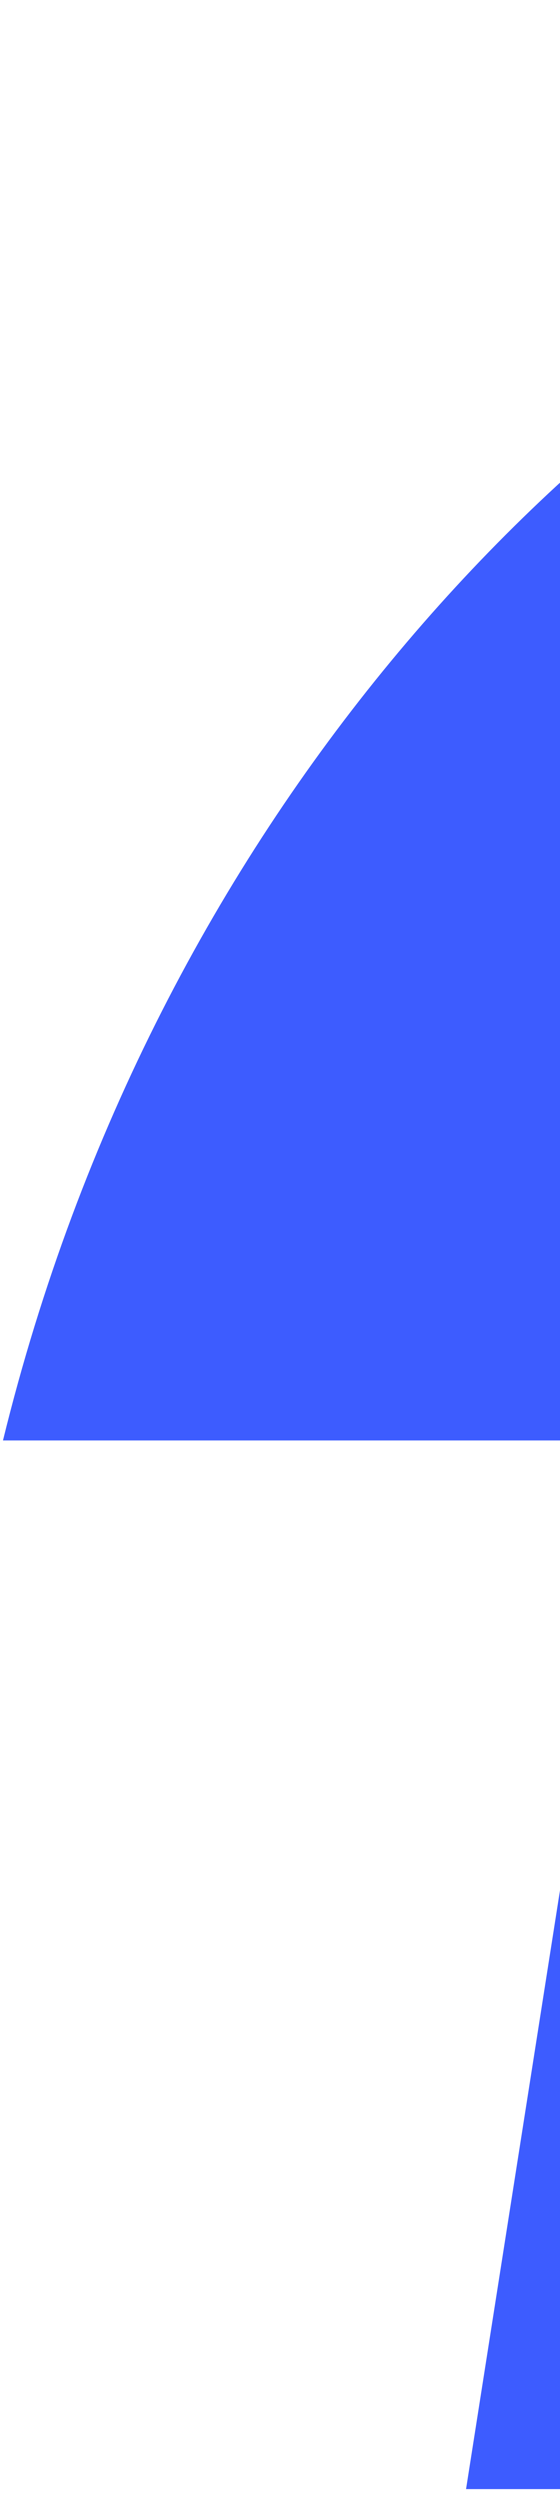 <svg width="13" height="58" viewBox="0 0 13 58" fill="none" xmlns="http://www.w3.org/2000/svg">
<path d="M14.638 33.419L10.819 57.748H76.593L71.784 37.521L87.626 36.107C87.626 36.107 83.949 15.738 67.258 6.119C53.877 -1.59 34.343 -0.444 21.994 5.129C13.224 9.089 3.605 18.991 0.069 33.419H14.638Z" fill="#3D5CFF"/>
</svg>
